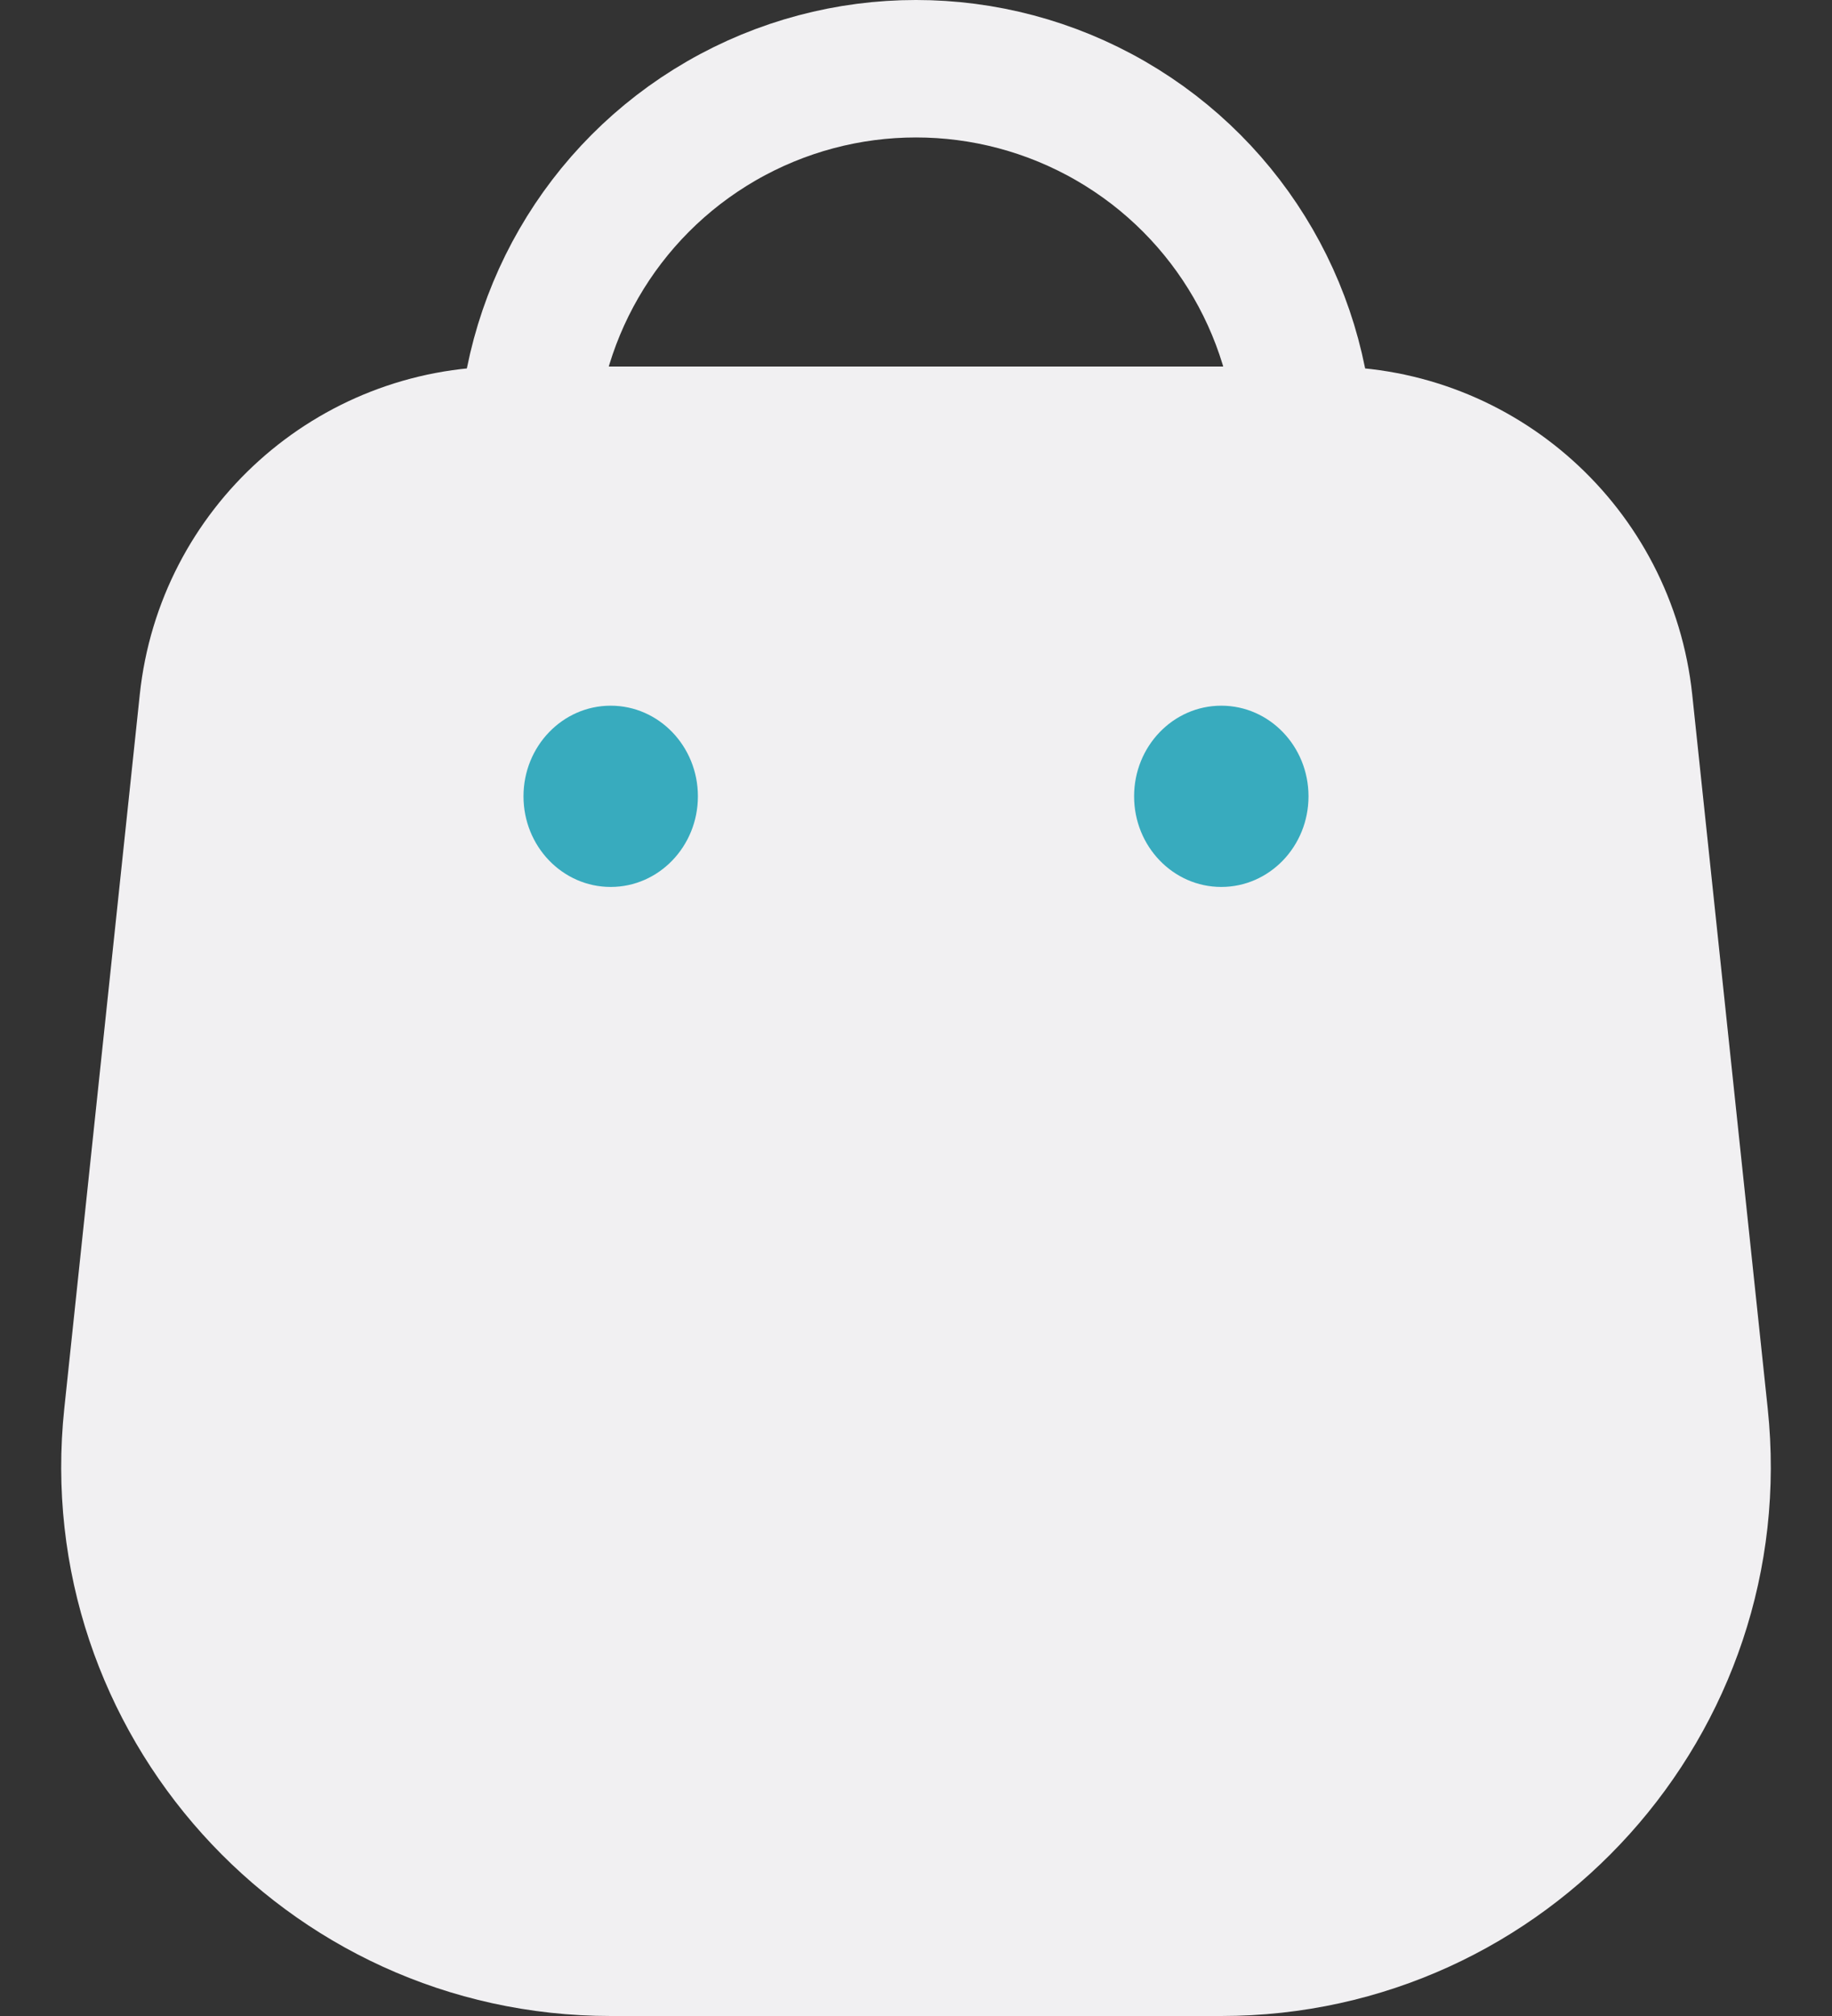 <svg xmlns="http://www.w3.org/2000/svg" width="20" height="22" fill="none"><rect width="100%" height="100%" fill="#333333" stroke="none"/><circle cx="5" cy="5" r="4.25" stroke="#F1F0F2" stroke-width="1.5" transform="matrix(1 0 0 -1 5 10)"/><path fill="#F1F0F2" d="M1.526 7.579C1.741 5.544 3.458 4 5.504 4h8.992c2.046 0 3.762 1.544 3.978 3.579l.824 7.79C19.673 18.912 16.895 22 13.332 22H6.668C3.105 22 .327 18.912.702 15.369l.824-7.79Z"/><ellipse cx="6.667" cy="8.69" fill="#38ABBE" rx=".952" ry=".989"/><ellipse cx="13.333" cy="8.69" fill="#38ABBE" rx=".952" ry=".989"/></svg>
